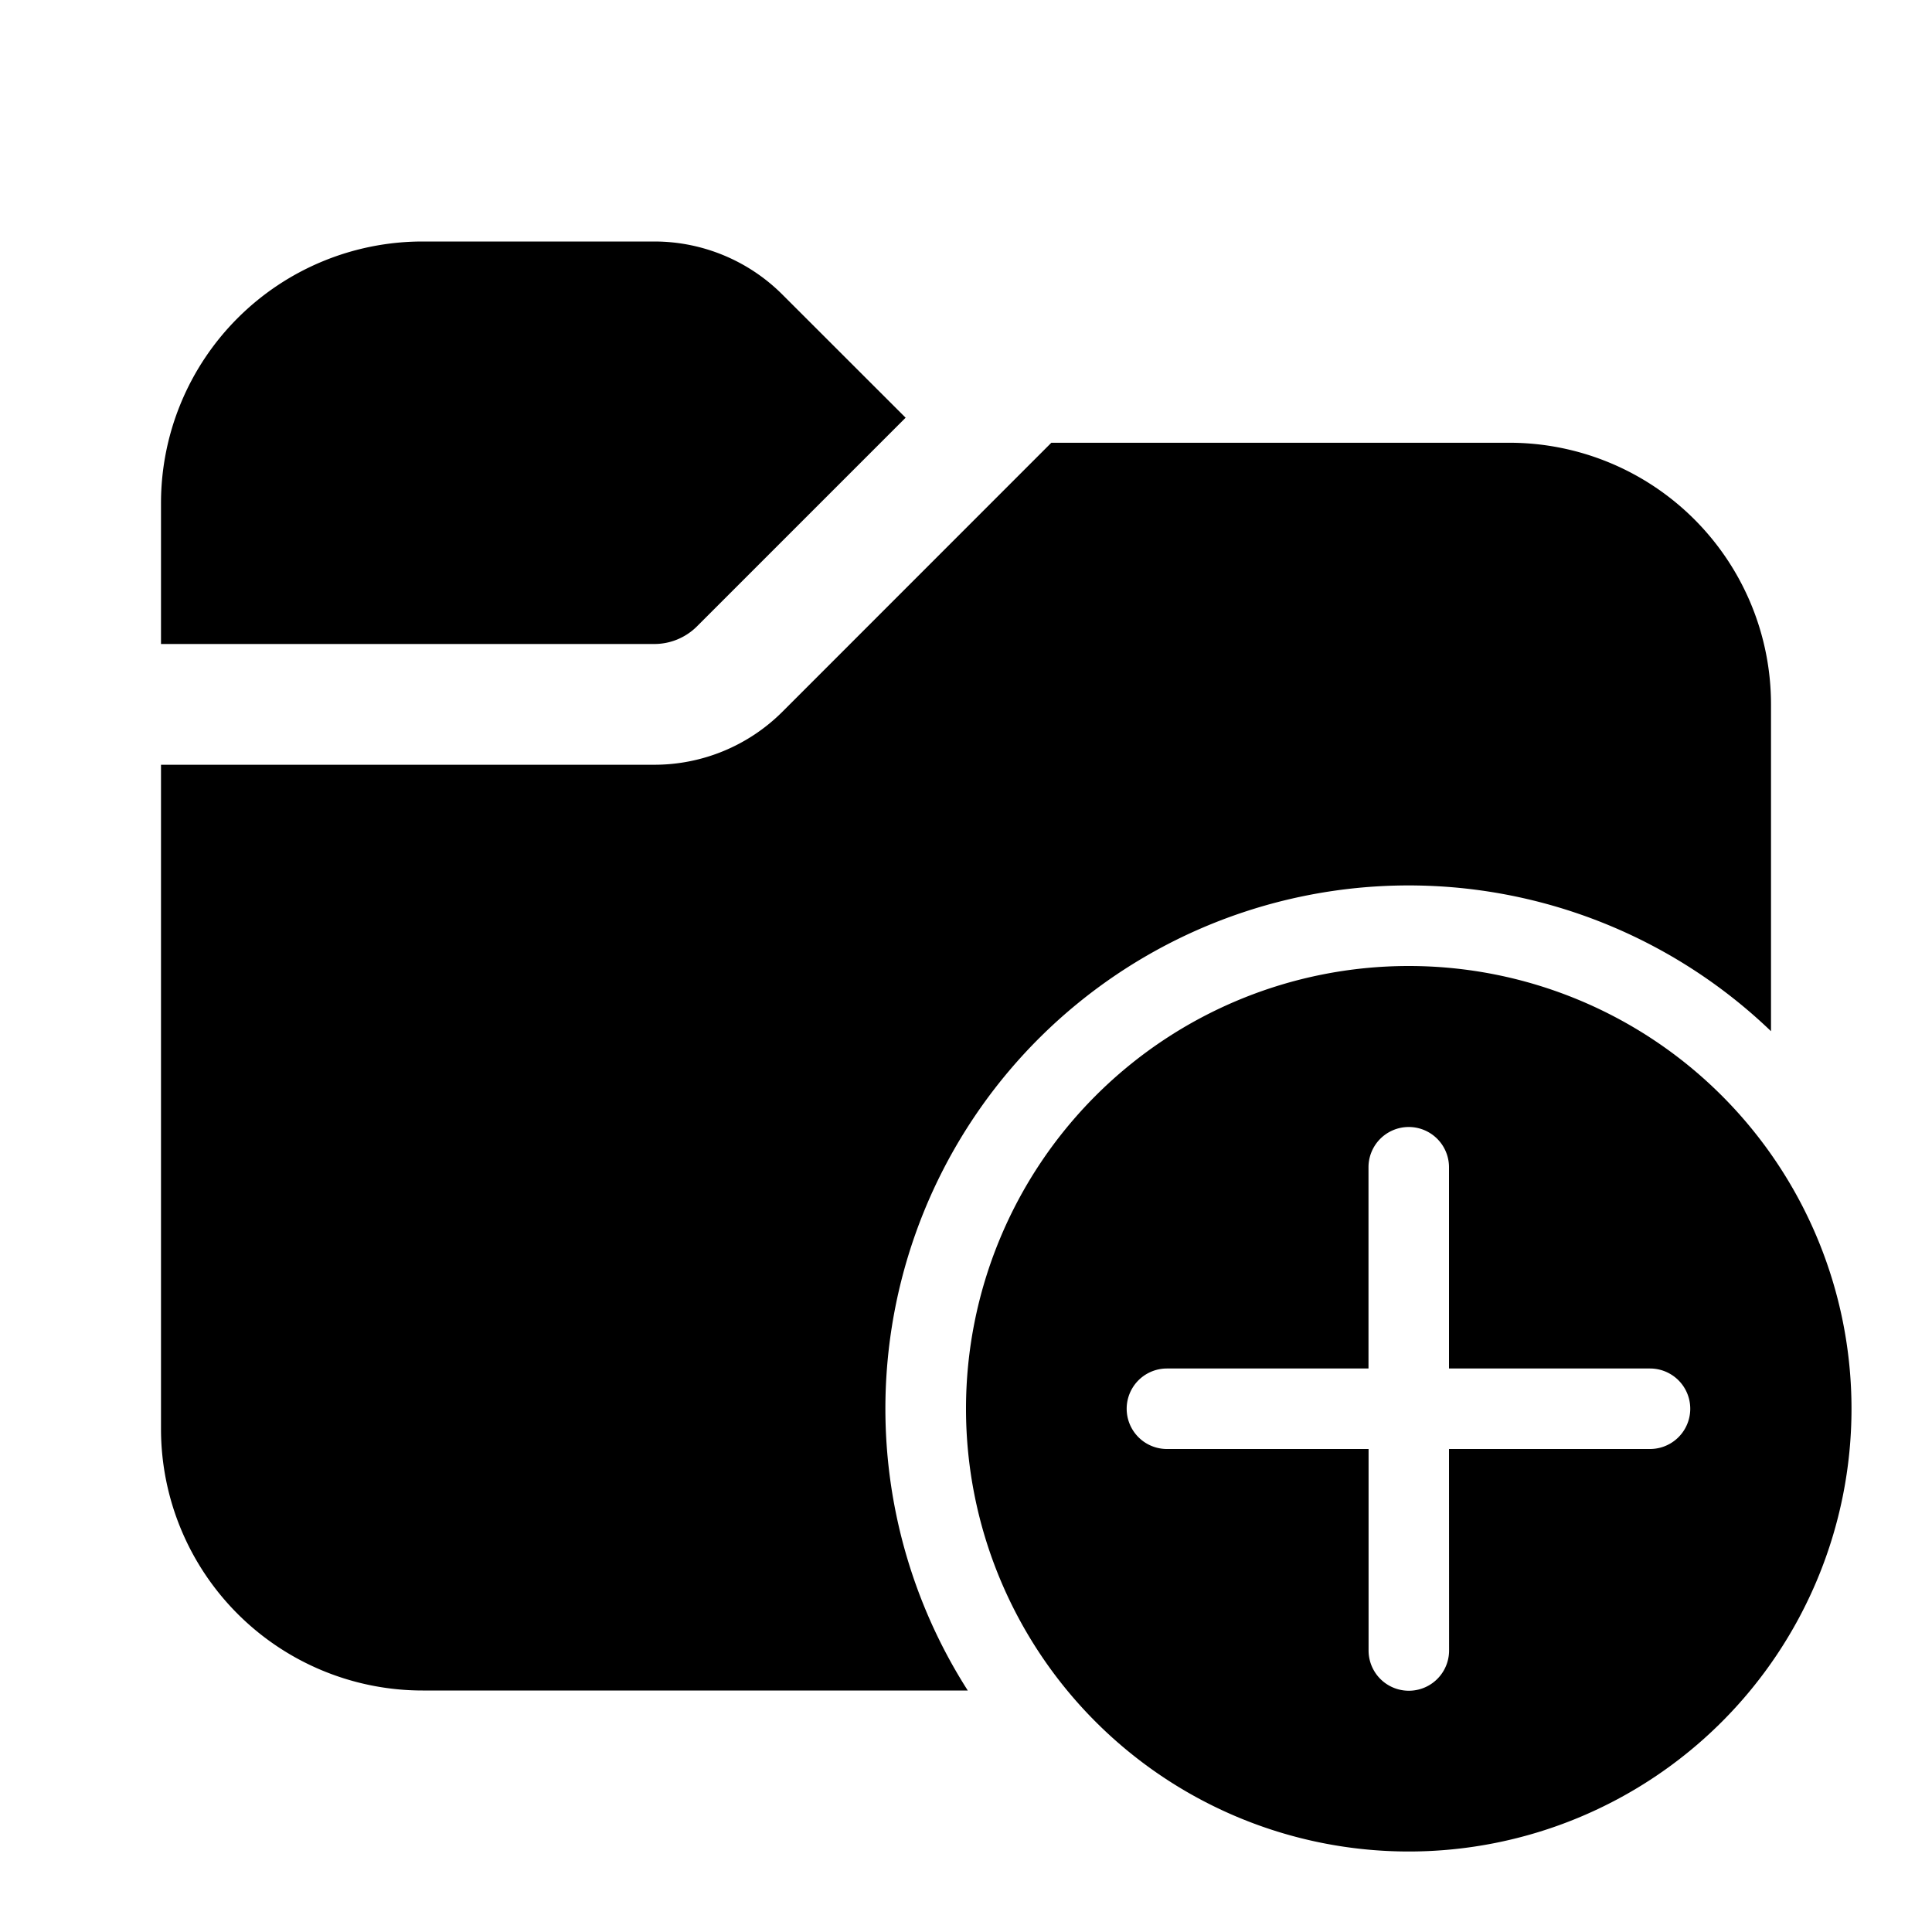 <svg xmlns="http://www.w3.org/2000/svg" width="1em" height="1em" viewBox="0 0 24 24"><path fill="currentColor" d="M2 8V6.25A3.25 3.25 0 0 1 5.25 3h2.879a2.25 2.25 0 0 1 1.59.659l1.531 1.53L8.659 7.78a.75.75 0 0 1-.53.22zm0 1.5v8.25A3.25 3.25 0 0 0 5.25 21h6.772A6.5 6.5 0 0 1 22 12.81V8.75a3.25 3.25 0 0 0-3.25-3.25h-5.69L9.72 8.841a2.25 2.25 0 0 1-1.591.659zm21 8a5.5 5.5 0 1 0-11 0a5.5 5.5 0 0 0 11 0m-5 .5l.001 2.503a.5.5 0 1 1-1 0V18h-2.505a.5.5 0 0 1 0-1H17v-2.5a.5.5 0 1 1 1 0V17h2.497a.5.5 0 0 1 0 1z"/></svg>